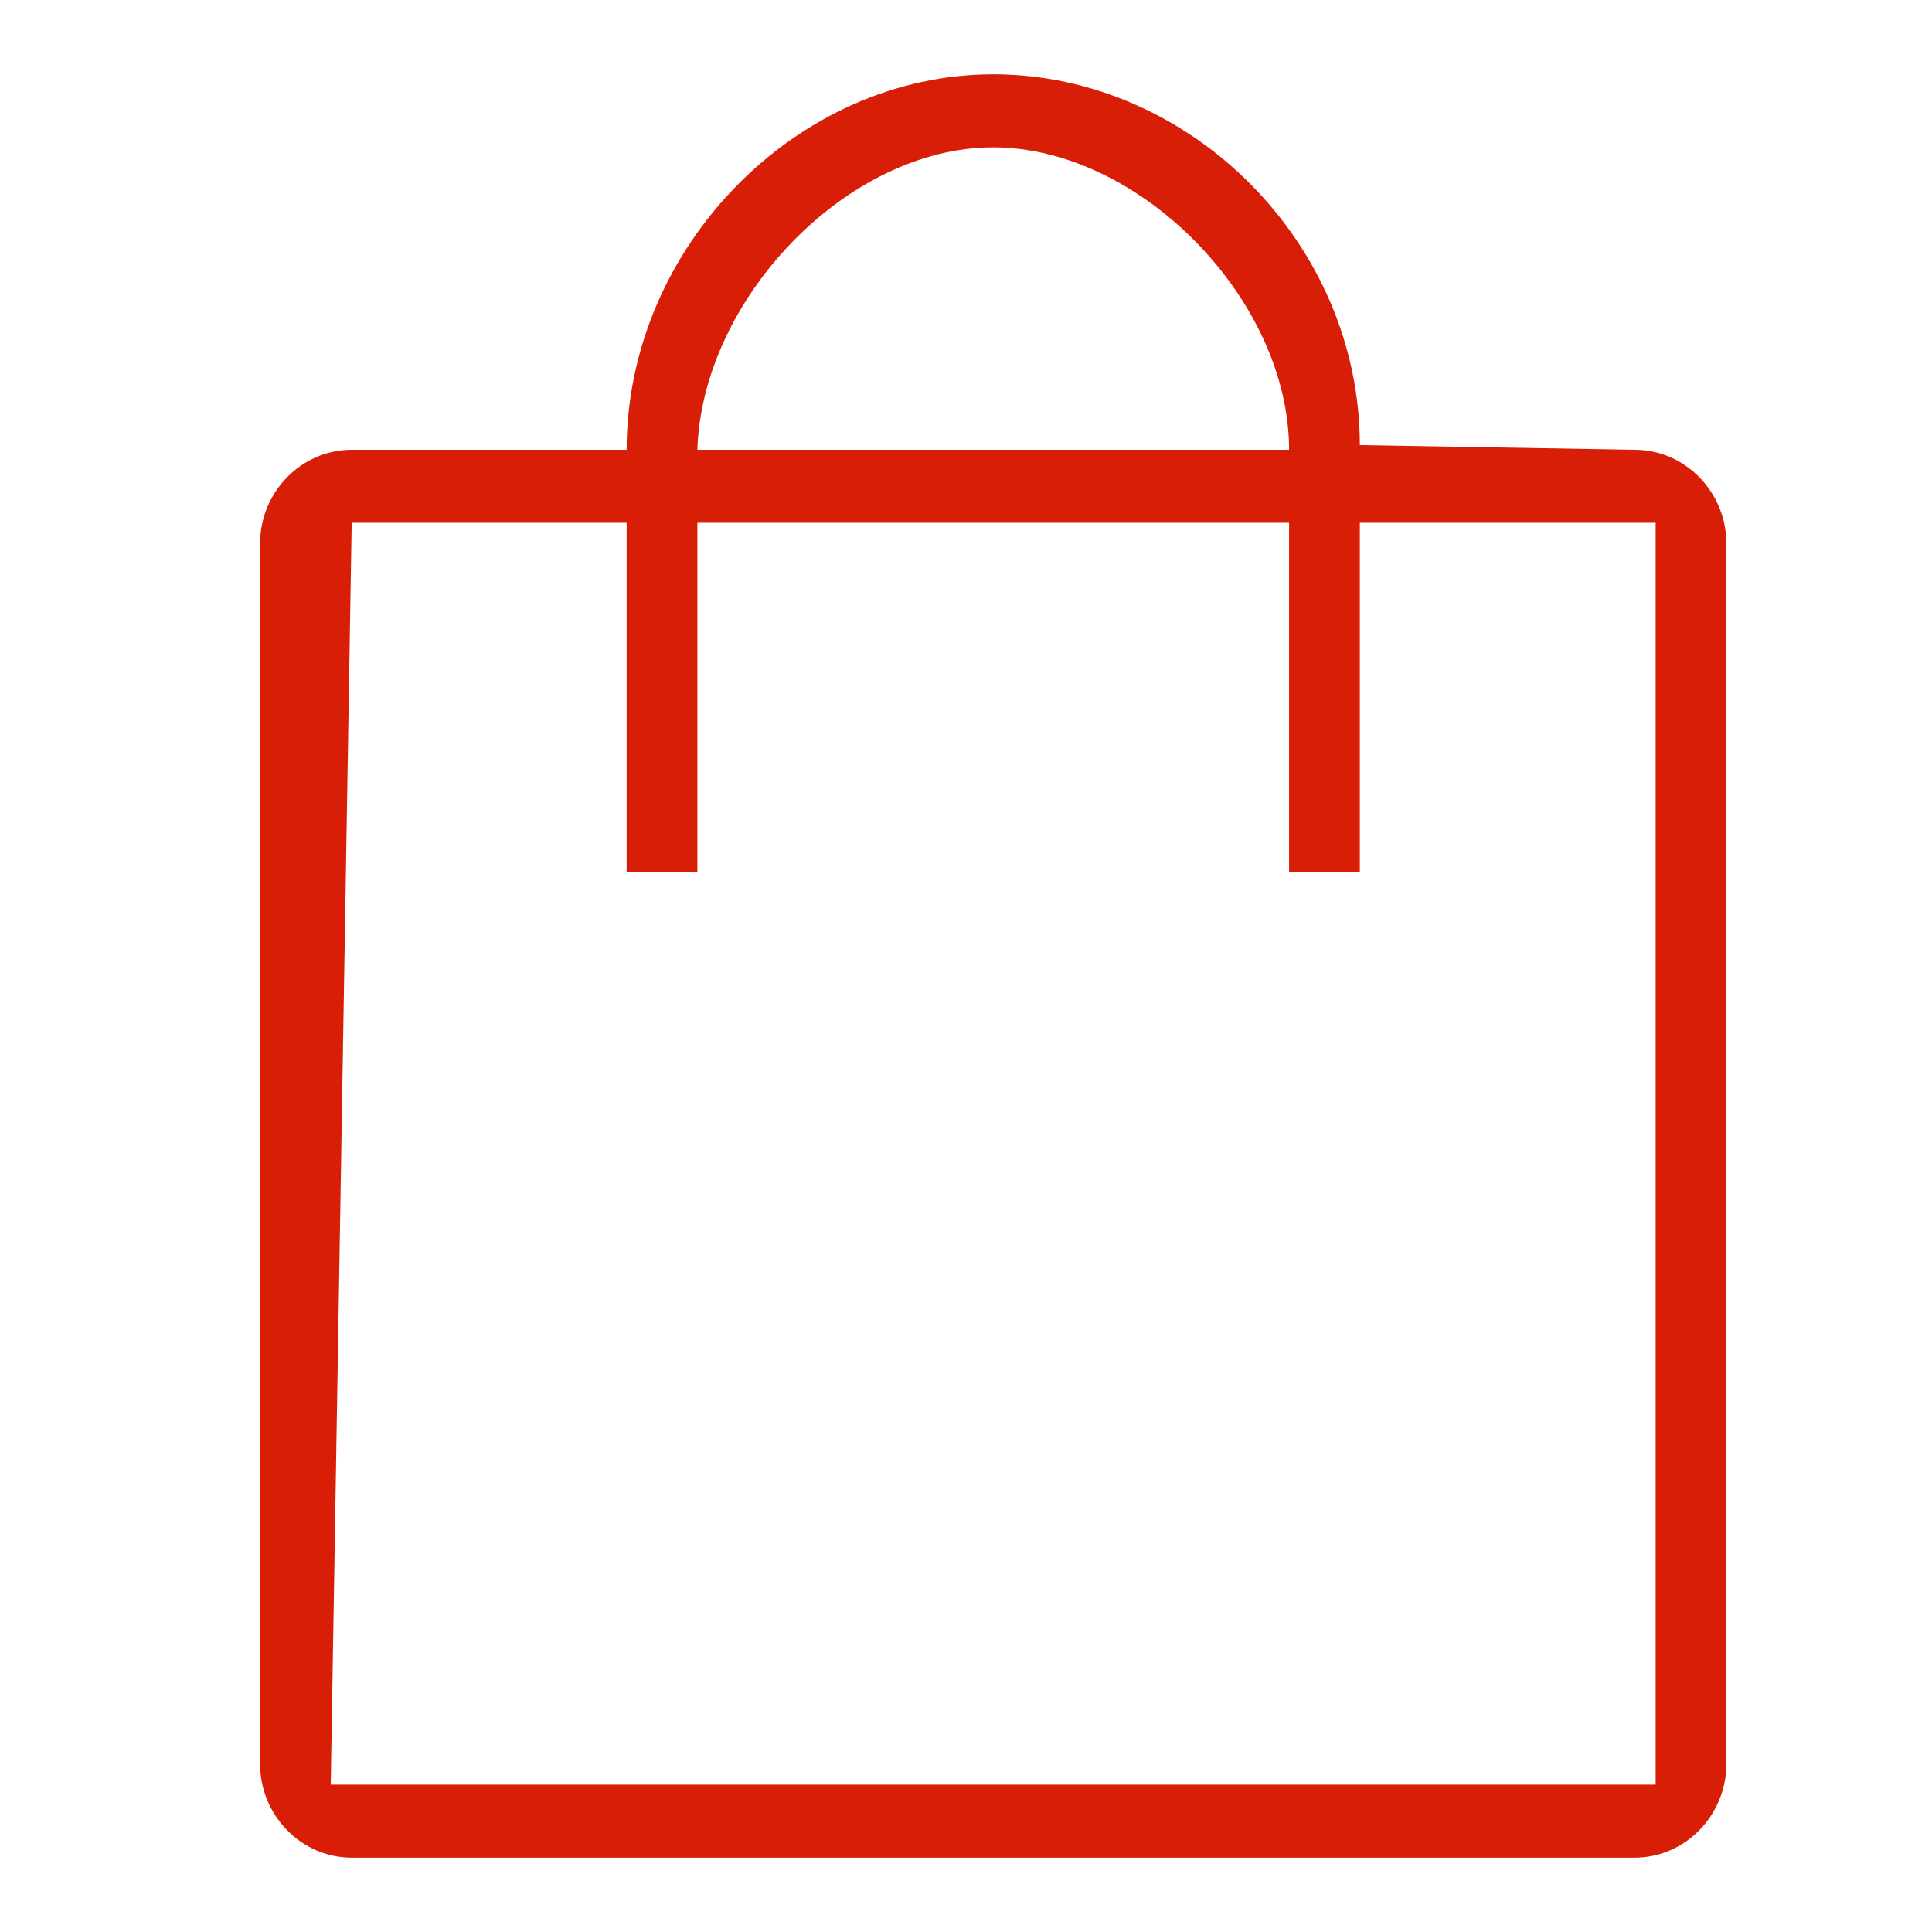 <?xml version="1.0" standalone="no"?><!DOCTYPE svg PUBLIC "-//W3C//DTD SVG 1.1//EN" "http://www.w3.org/Graphics/SVG/1.1/DTD/svg11.dtd"><svg t="1566435635855" class="icon" viewBox="0 0 1024 1024" version="1.1" xmlns="http://www.w3.org/2000/svg" p-id="23154" xmlns:xlink="http://www.w3.org/1999/xlink" width="32" height="32"><defs><style type="text/css"></style></defs><path d="M877.568 277.071H720.738v185.186h-37.494V277.071H369.625v185.186h-37.494V277.071h-145.723l-11.106 668.869h702.228V277.071zM369.625 238.395h313.62c0-79.596-79.084-160.295-156.83-160.295-77.706 0-154.388 80.699-156.79 160.295zM186.407 984.615C159.705 984.615 137.846 962.206 137.846 934.873V288.138c0-27.372 21.858-49.743 48.561-49.743h145.723C332.13 131.426 422.006 39.385 526.415 39.385 630.863 39.385 720.738 128.945 720.738 235.914l145.723 2.481c26.703 0 48.561 22.37 48.561 49.743v646.695c0 27.372-21.858 49.782-48.561 49.782H186.407z" fill="#d81e06" p-id="23155"></path></svg>